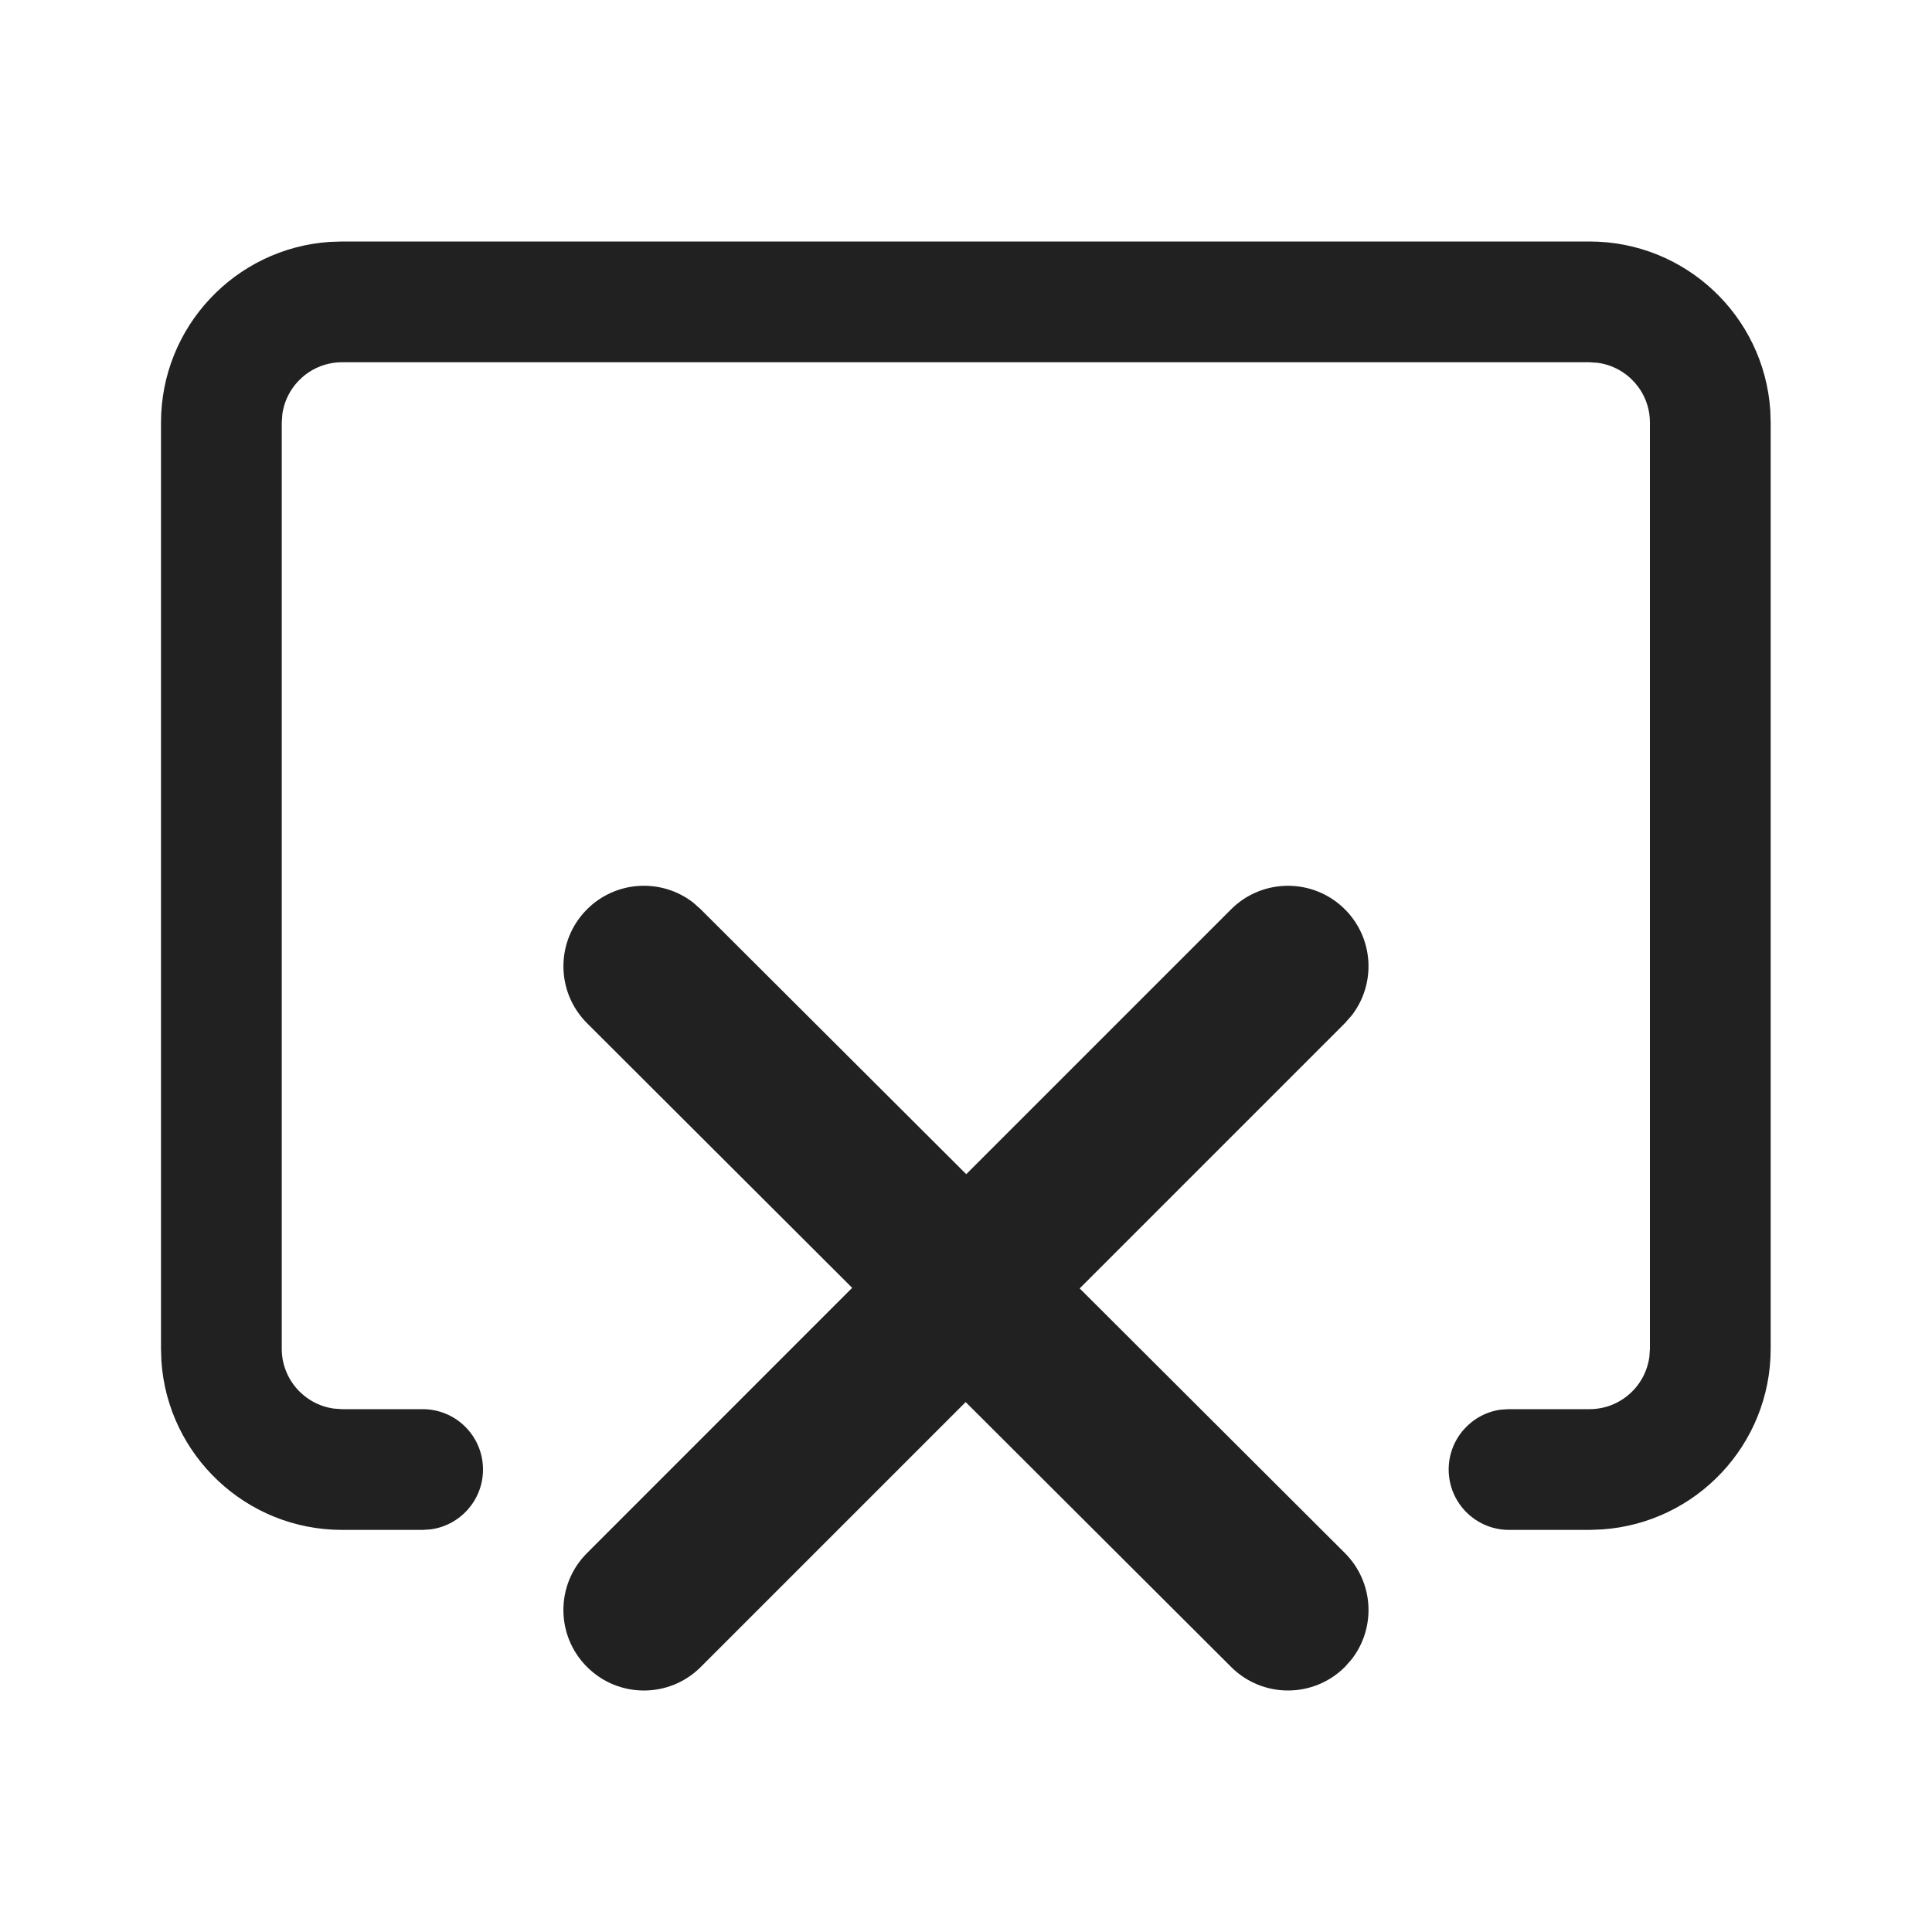 <?xml version="1.0" encoding="UTF-8"?>
<svg width="24px" height="24px" viewBox="0 0 24 24" version="1.1" xmlns="http://www.w3.org/2000/svg" xmlns:xlink="http://www.w3.org/1999/xlink">
    <!-- Generator: Sketch 58 (84663) - https://sketch.com -->
    <title>ic_share_stop_24_filled</title>
    <desc>Created with Sketch.</desc>
    <g id="🔍-Product-Icons" stroke="none" stroke-width="1" fill="none" fill-rule="evenodd">
        <g id="ic_share_stop_24_filled" fill="#212121">
            <path d="M8.611,11.212 L8.705,11.296 L12.003,14.586 L15.293,11.296 C15.683,10.906 16.317,10.906 16.707,11.296 C17.068,11.657 17.095,12.224 16.79,12.616 L16.707,12.71 L13.412,16.005 L16.706,19.292 C17.067,19.652 17.096,20.219 16.791,20.612 L16.708,20.706 C16.318,21.097 15.685,21.098 15.294,20.708 L15.294,20.708 L11.996,17.417 L8.706,20.707 C8.316,21.098 7.682,21.098 7.292,20.707 C6.901,20.317 6.901,19.683 7.292,19.293 L7.292,19.293 L10.586,15.998 L7.293,12.711 C6.902,12.321 6.901,11.688 7.291,11.297 C7.651,10.936 8.218,10.908 8.611,11.212 Z M4.25,3 L19.746,3 C20.937,3 21.912,3.925 21.991,5.096 L21.996,5.25 L21.996,16.755 C21.996,17.945 21.071,18.92 19.9,18.999 L19.746,19.005 L18.746,19.005 C18.332,19.005 17.996,18.669 17.996,18.255 C17.996,17.875 18.278,17.561 18.644,17.511 L18.746,17.505 L19.746,17.505 C20.126,17.505 20.439,17.222 20.489,16.856 L20.496,16.755 L20.496,5.25 C20.496,4.87 20.214,4.557 19.848,4.507 L19.746,4.5 L4.25,4.5 C3.87,4.5 3.557,4.782 3.507,5.148 L3.5,5.25 L3.5,16.755 C3.5,17.134 3.782,17.448 4.148,17.498 L4.25,17.505 L5.25,17.505 C5.664,17.505 6,17.84 6,18.255 C6,18.634 5.718,18.948 5.352,18.998 L5.25,19.005 L4.25,19.005 C3.059,19.005 2.084,18.079 2.005,16.909 L2,16.755 L2,5.25 C2,4.059 2.925,3.084 4.096,3.005 L4.25,3 L19.746,3 Z" id="🎨-Color"></path>
        </g>
    </g>
</svg>